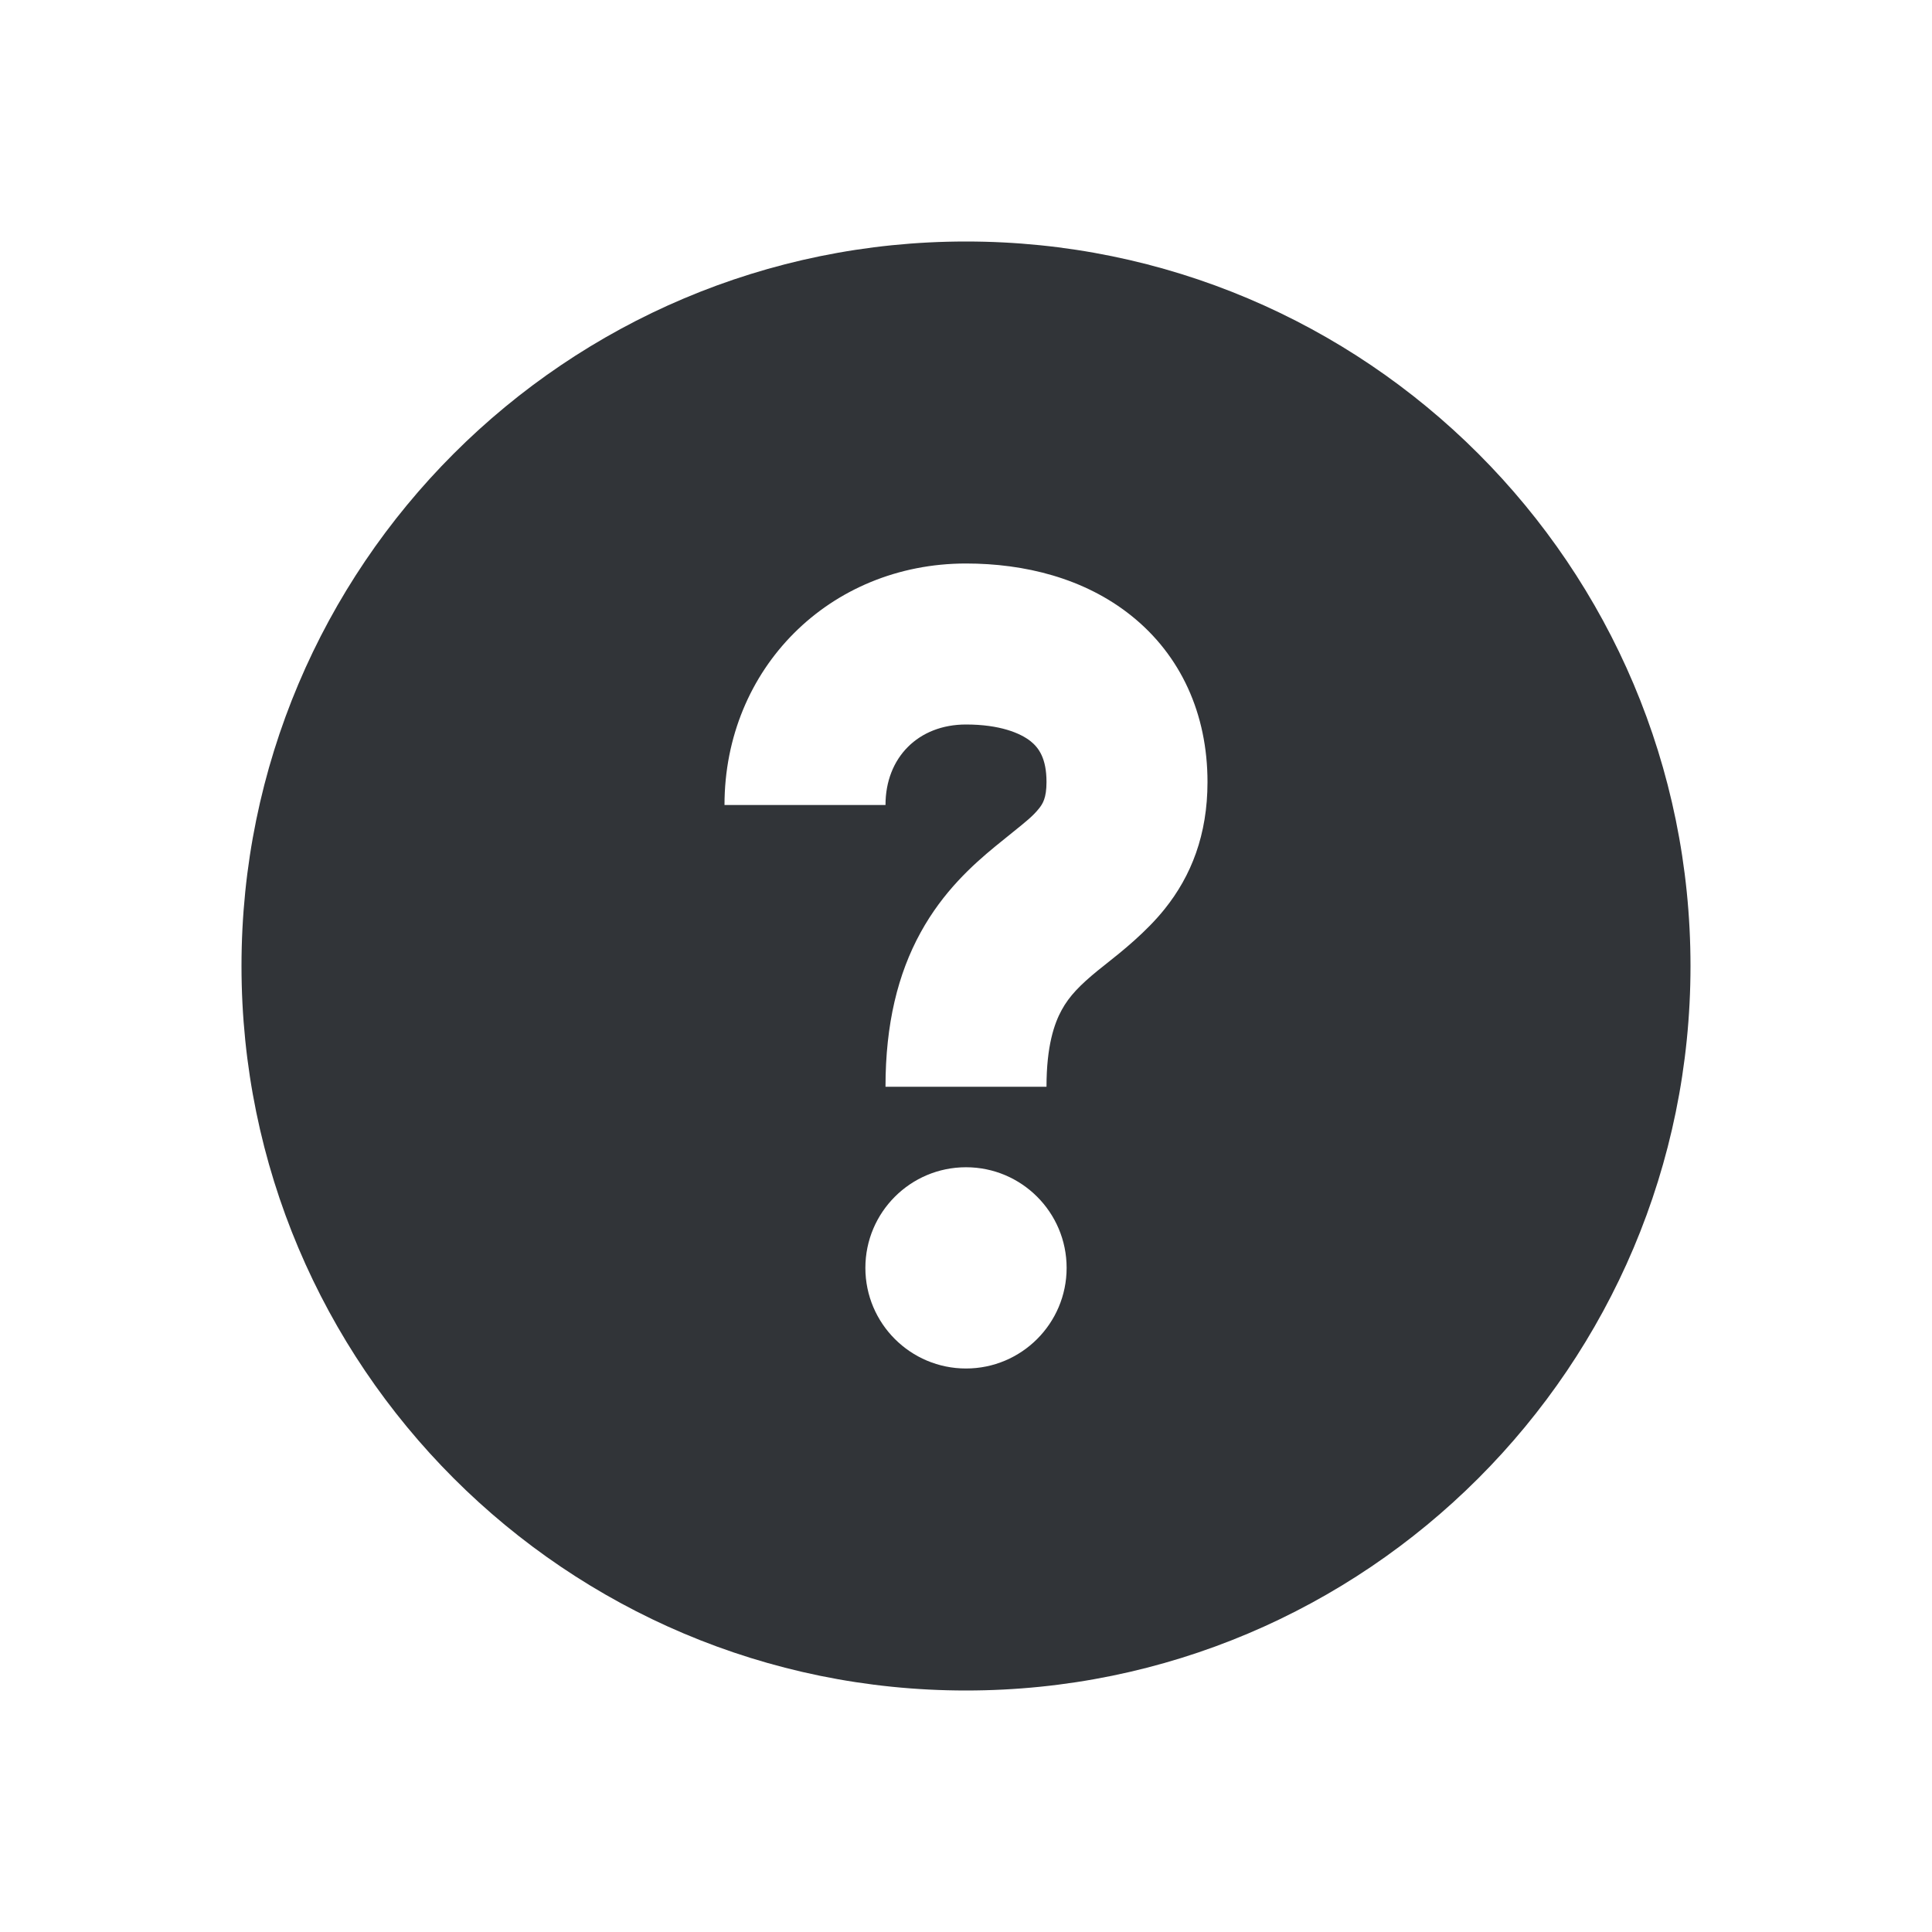 <svg width="24" height="24" viewBox="0 0 24 24" fill="none" xmlns="http://www.w3.org/2000/svg">
<path fill-rule="evenodd" clip-rule="evenodd" d="M3 12C3 7.029 7.029 3 12 3C16.971 3 21 7.029 21 12C21 16.971 16.971 21 12 21C7.029 21 3 16.971 3 12ZM13.25 15.75C13.25 16.44 12.69 17 12 17C11.31 17 10.75 16.44 10.75 15.75C10.75 15.06 11.31 14.5 12 14.5C12.69 14.5 13.25 15.06 13.25 15.75ZM11 10C11 9.409 11.409 9 12 9C12.419 9 12.675 9.106 12.804 9.209C12.903 9.289 13 9.419 13 9.714C13 9.914 12.953 9.985 12.907 10.043C12.832 10.137 12.749 10.203 12.58 10.339C12.52 10.387 12.45 10.444 12.365 10.513C12.083 10.745 11.716 11.074 11.436 11.584C11.153 12.099 11 12.722 11 13.5H13C13 12.992 13.097 12.713 13.189 12.546C13.284 12.372 13.417 12.237 13.635 12.058C13.664 12.034 13.699 12.007 13.738 11.976C13.935 11.82 14.24 11.577 14.468 11.292C14.797 10.882 15 10.371 15 9.714C15 8.867 14.668 8.14 14.053 7.648C13.468 7.18 12.724 7 12 7C10.305 7 9 8.305 9 10H11Z" fill="#313438"/>
</svg>
